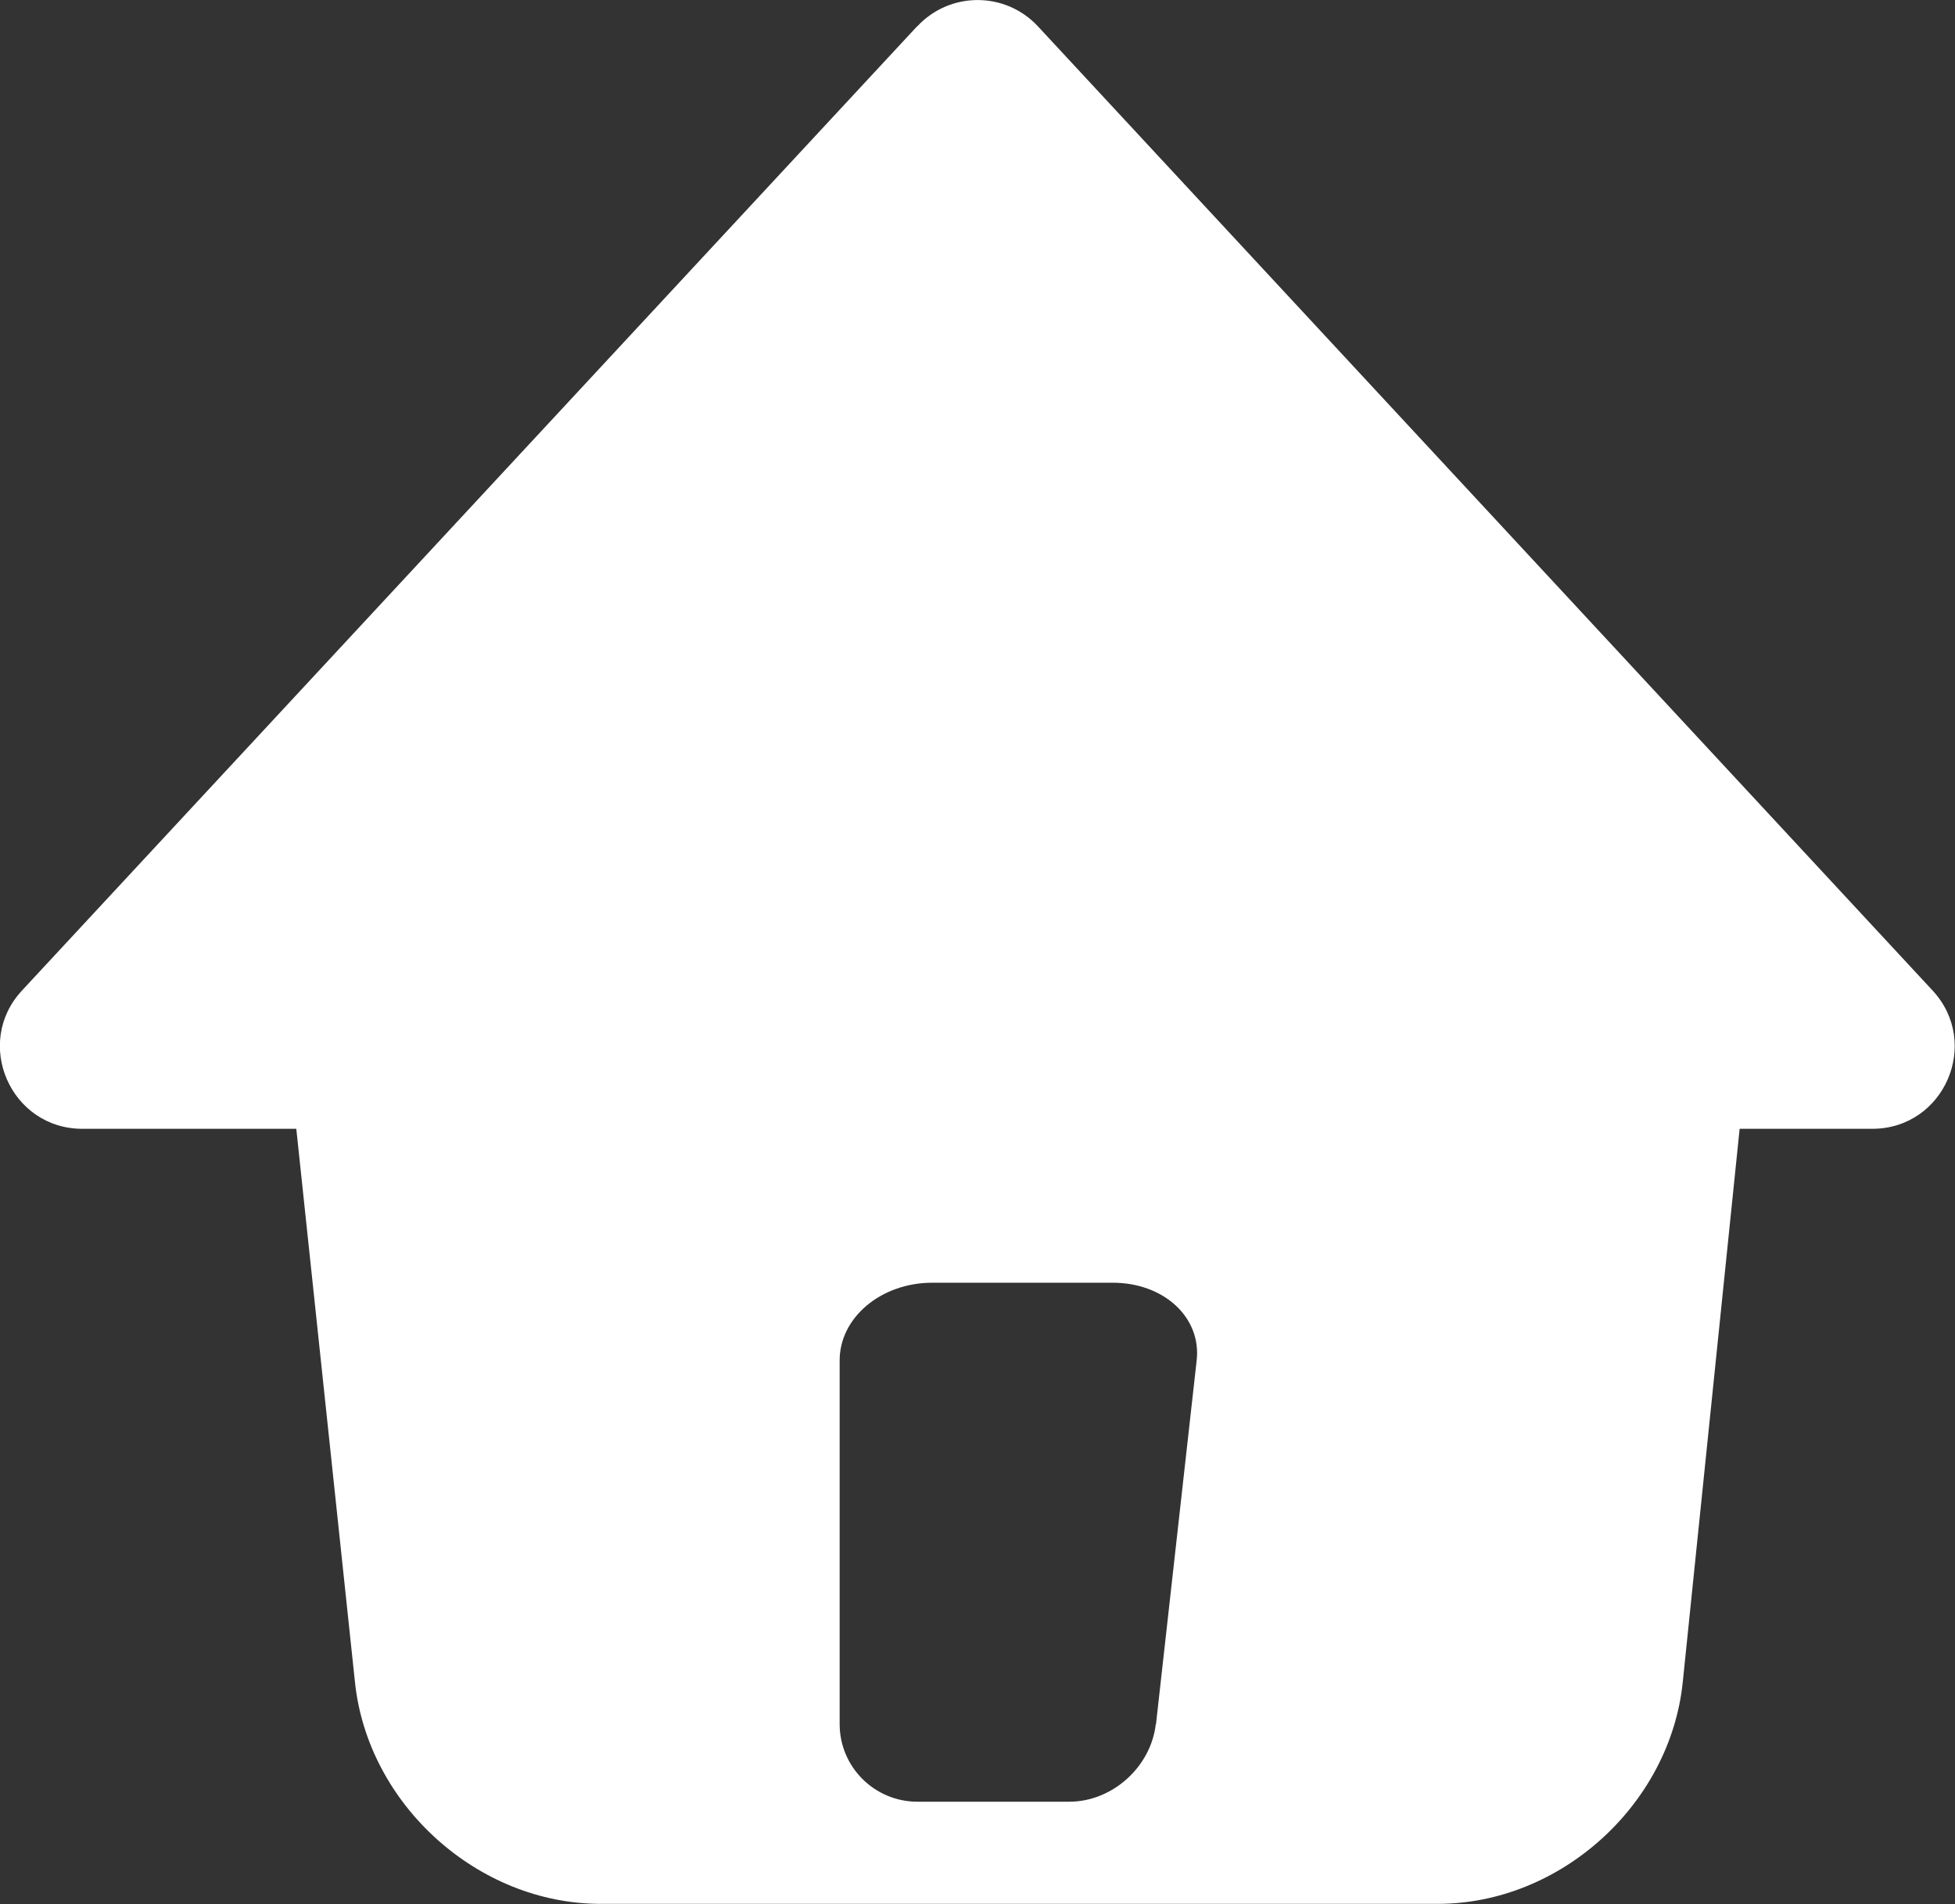 <?xml version="1.0" encoding="UTF-8"?>
<svg id="Layer_2" data-name="Layer 2" xmlns="http://www.w3.org/2000/svg" viewBox="0 0 96.65 94.14">
  <rect x="0" y="0" width="96.65" height="94.14" fill="#333333" stroke="none"/>
  <defs>
    <style>
      .cls-1 {
        fill: #fff;
      }
    </style>
  </defs>
  <g id="Layer_1-2" data-name="Layer 1">
    <g>
      <path class="cls-1" d="M45.34,1.3L1.09,48.97c-2.42,2.6-.57,6.84,2.98,6.84h88.49c3.55,0,5.4-4.23,2.98-6.84L51.31,1.3c-1.61-1.73-4.35-1.73-5.96,0Z"/>
      <path class="cls-1" d="M75,35.16H25.57c-7.24,0-12.59,4.9-11.95,10.95l3.93,37.07c.64,6.05,6.08,10.95,12.14,10.95h41.39c6.06,0,11.48-4.9,12.11-10.95l3.81-37.07c.62-6.05-4.75-10.95-11.99-10.95ZM57.14,85.24c-.24,2.12-2.15,3.84-4.28,3.84h-7.5c-2.13,0-3.85-1.72-3.85-3.84v-17.98c0-2.12,2.05-3.84,4.58-3.84h8.92c2.53,0,4.39,1.72,4.15,3.84l-2.01,17.98Z"/>
    </g>
  </g>
</svg>